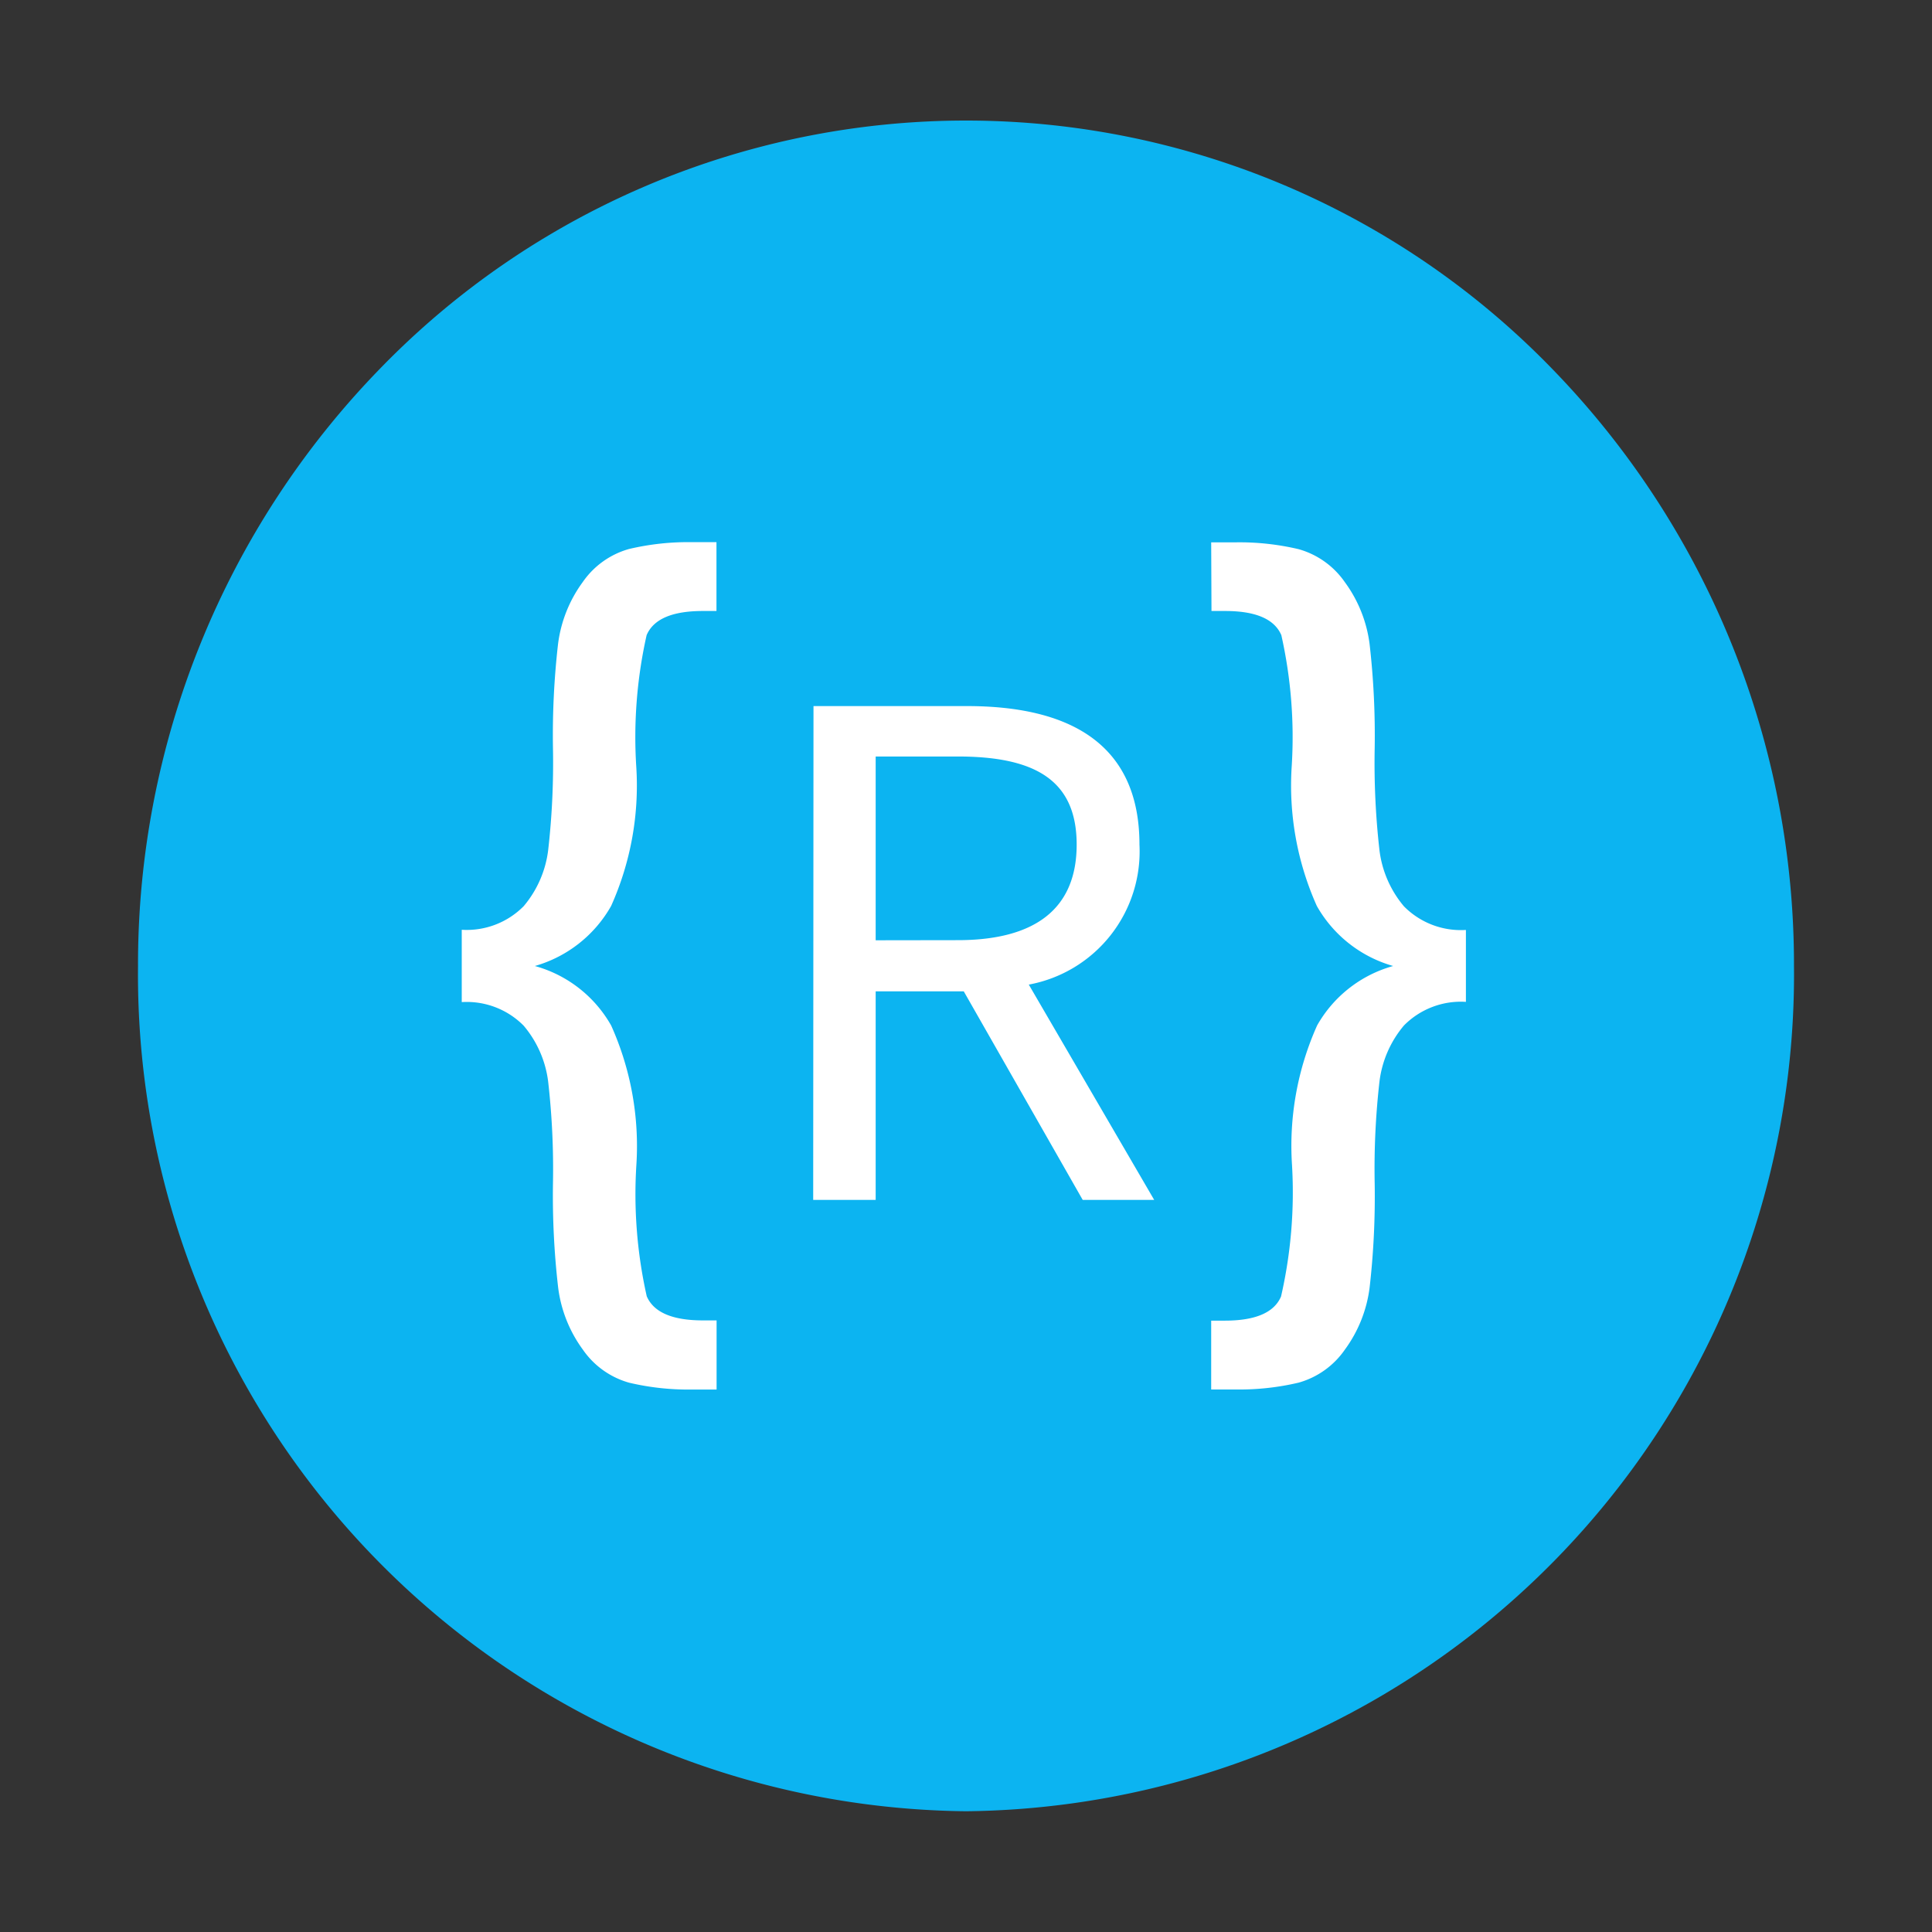 <!DOCTYPE svg PUBLIC "-//W3C//DTD SVG 1.1//EN" "http://www.w3.org/Graphics/SVG/1.1/DTD/svg11.dtd">
<!-- Uploaded to: SVG Repo, www.svgrepo.com, Transformed by: SVG Repo Mixer Tools -->
<svg width="800px" height="800px" viewBox="0 0 32 32" xmlns="http://www.w3.org/2000/svg" fill="#000000">
<rect x="0" y="0" width="32" height="32" fill="#333333" stroke="none"/>
<g id="SVGRepo_bgCarrier" stroke-width="0"/>
<g id="SVGRepo_tracerCarrier" stroke-linecap="round" stroke-linejoin="round"/>
<g id="SVGRepo_iconCarrier">
<title>file_type_rest</title>
<path d="M16,30A13.859,13.859,0,0,1,2.286,16,14.149,14.149,0,0,1,6.3,6.1,13.517,13.517,0,0,1,25.7,6.1,14.149,14.149,0,0,1,29.714,16,13.859,13.859,0,0,1,16,30Z" style="fill:#0cb4f1"/>
<path d="M11.869,23.015h-.4a4.263,4.263,0,0,1-1.048-.113,1.387,1.387,0,0,1-.767-.548,2.2,2.2,0,0,1-.409-1.026A13.28,13.28,0,0,1,9.159,19.6a12.78,12.78,0,0,0-.08-1.687,1.773,1.773,0,0,0-.405-.924,1.325,1.325,0,0,0-1.026-.391V15.4a1.325,1.325,0,0,0,1.026-.391,1.773,1.773,0,0,0,.405-.924,12.78,12.78,0,0,0,.08-1.687,13.28,13.28,0,0,1,.084-1.731,2.2,2.2,0,0,1,.409-1.026,1.387,1.387,0,0,1,.767-.548,4.263,4.263,0,0,1,1.048-.113h.4v1.14h-.226q-.76,0-.931.4a7.72,7.72,0,0,0-.172,2.17,4.876,4.876,0,0,1-.416,2.316A2.117,2.117,0,0,1,8.859,16a2.089,2.089,0,0,1,1.264.986A4.876,4.876,0,0,1,10.54,19.3a7.72,7.72,0,0,0,.172,2.17q.172.4.931.4h.226Zm1.6-3.141h1.035V16.42h1.459l1.97,3.454h1.184L17.04,16.308a2.243,2.243,0,0,0,1.833-2.319c0-1.7-1.2-2.294-2.855-2.294H13.474Zm1.035-4.3V12.53h1.359c1.272,0,1.97.386,1.97,1.459s-.7,1.583-1.97,1.583Zm5.557-6.591h.4a4.263,4.263,0,0,1,1.048.113,1.387,1.387,0,0,1,.767.548,2.2,2.2,0,0,1,.409,1.026,13.28,13.28,0,0,1,.084,1.731,12.78,12.78,0,0,0,.08,1.687,1.773,1.773,0,0,0,.405.924,1.325,1.325,0,0,0,1.026.391v1.191a1.325,1.325,0,0,0-1.026.391,1.773,1.773,0,0,0-.405.924,12.78,12.78,0,0,0-.08,1.687,13.28,13.28,0,0,1-.084,1.731,2.2,2.2,0,0,1-.409,1.026,1.387,1.387,0,0,1-.767.548,4.263,4.263,0,0,1-1.048.113h-.4v-1.14h.226q.76,0,.931-.4A7.72,7.72,0,0,0,21.4,19.3a4.876,4.876,0,0,1,.416-2.316A2.089,2.089,0,0,1,23.075,16a2.117,2.117,0,0,1-1.264-.994,4.876,4.876,0,0,1-.416-2.316,7.72,7.72,0,0,0-.172-2.17q-.172-.4-.931-.4h-.226Z" style="fill:#fff"/>
</g>
</svg>